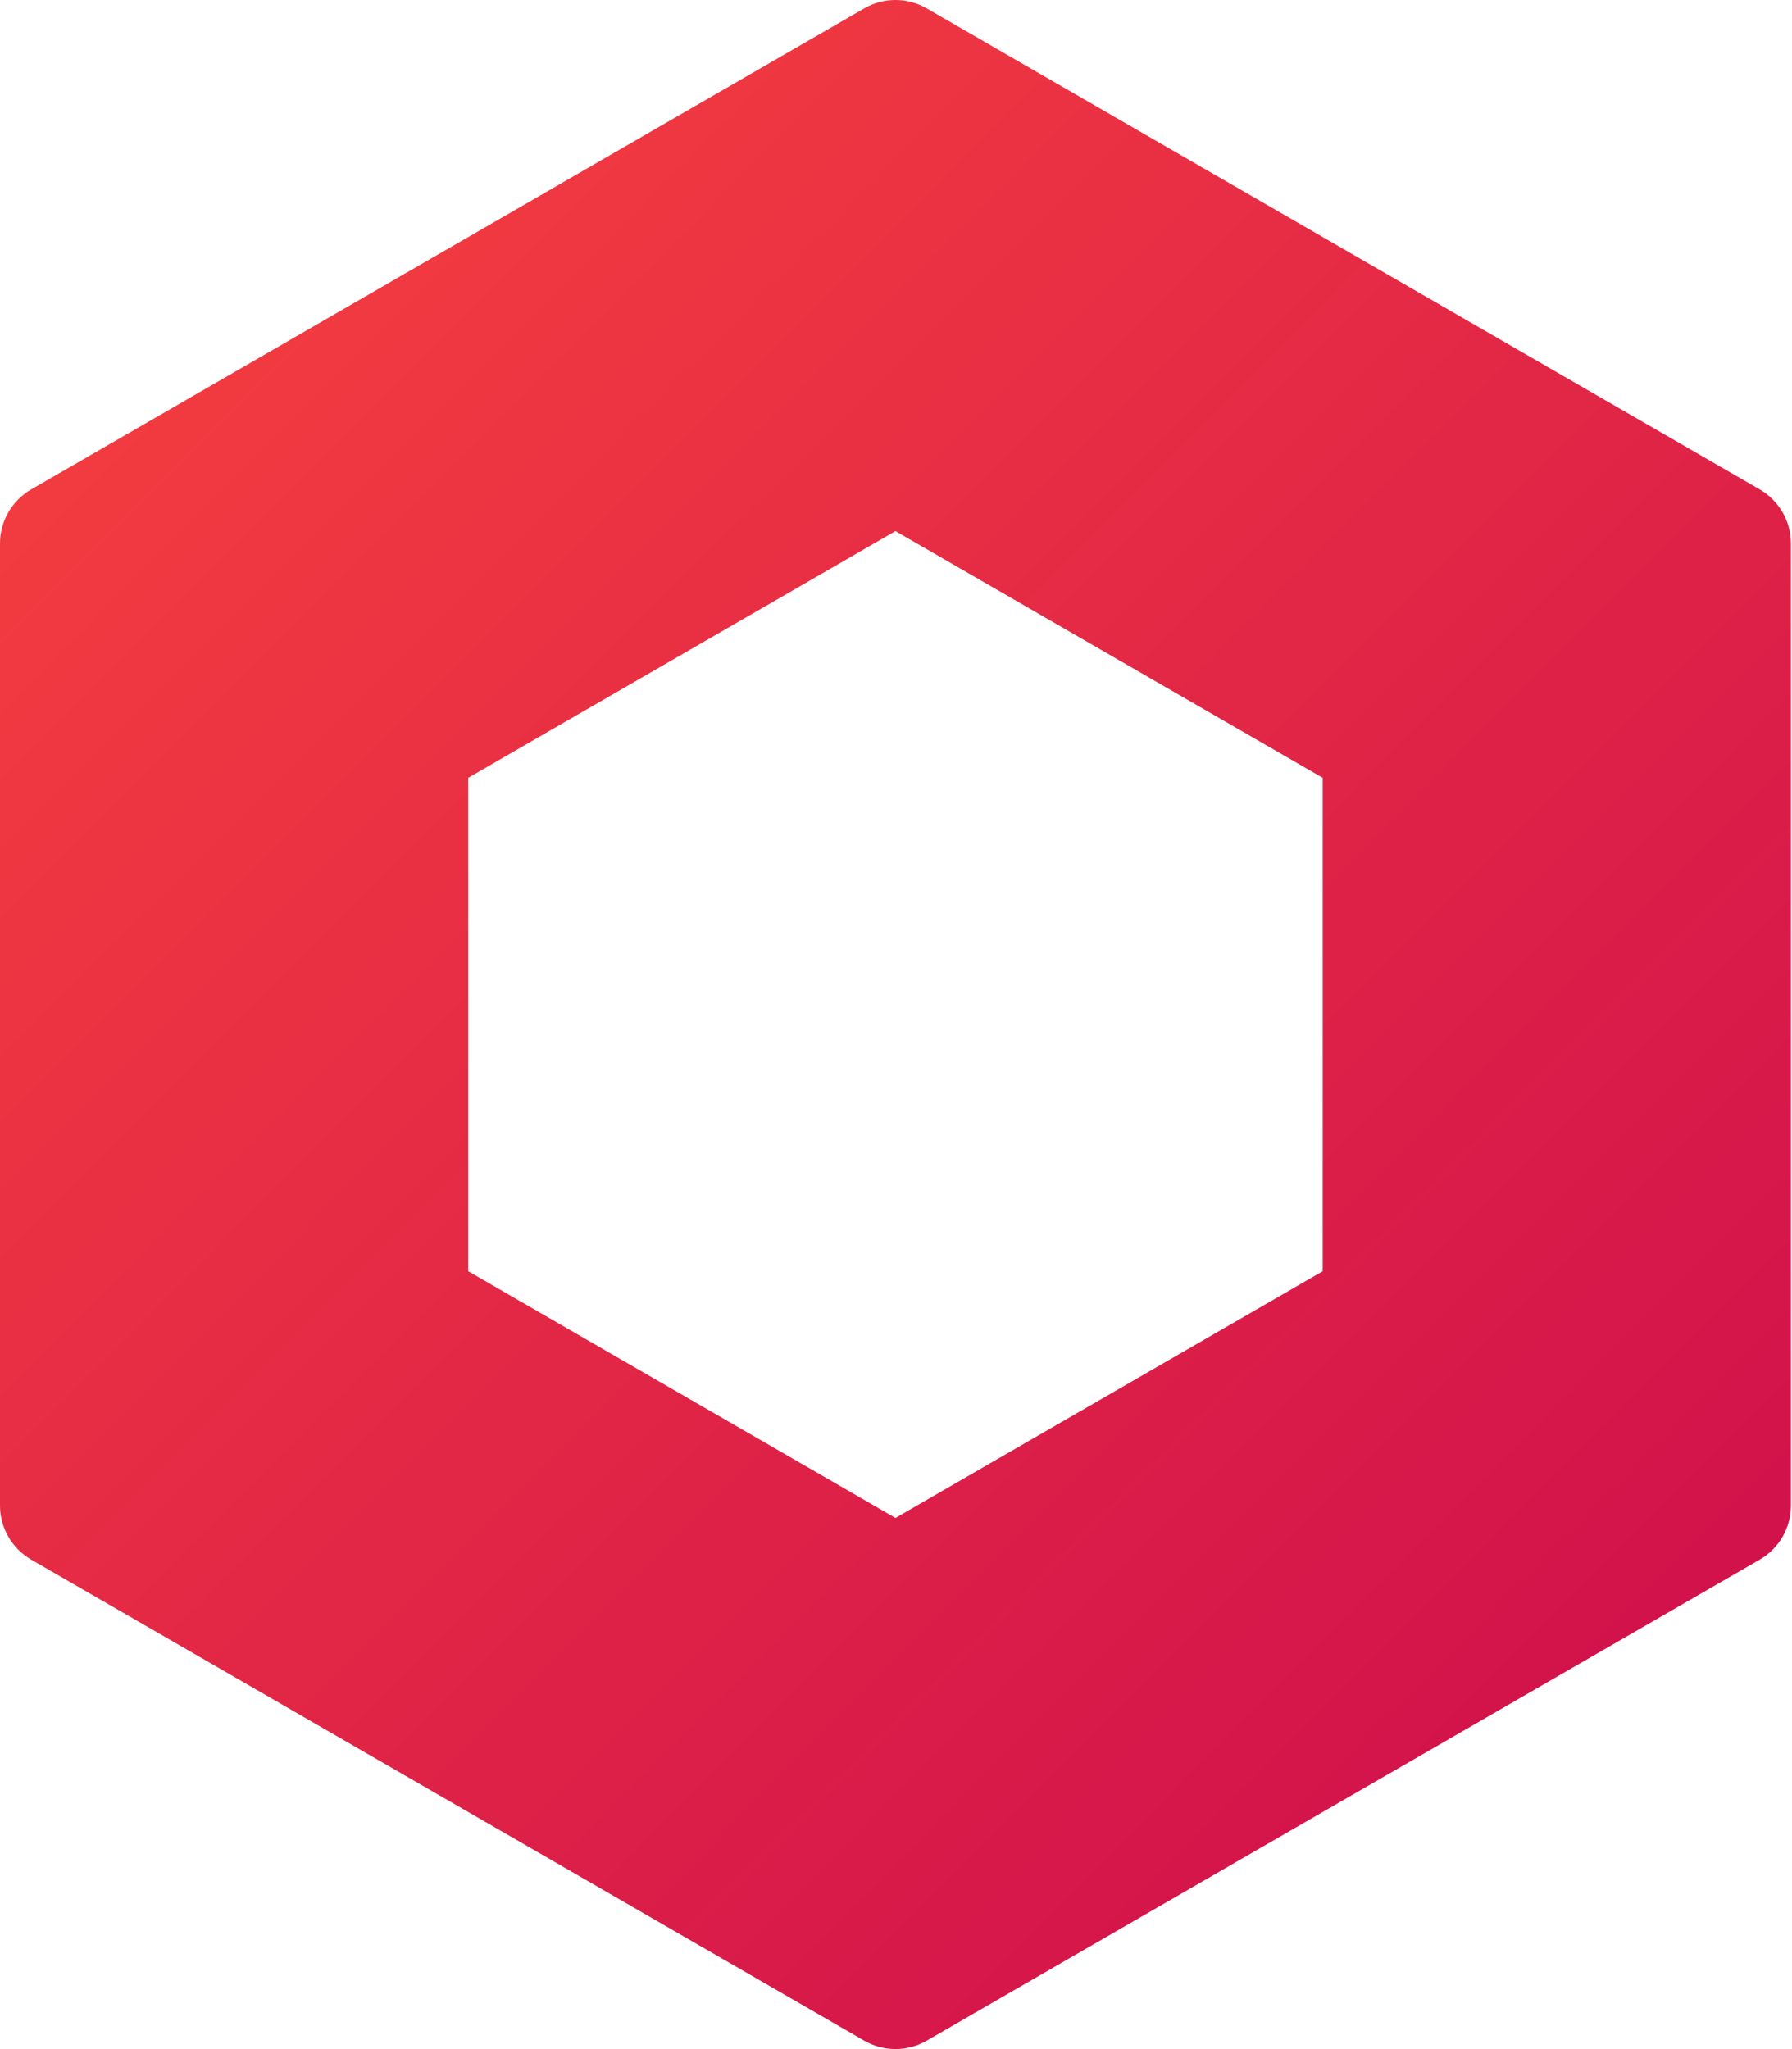 <?xml version="1.0" encoding="UTF-8"?>
<svg width="1543px" height="1764px" viewBox="0 0 1543 1764" version="1.1" xmlns="http://www.w3.org/2000/svg" xmlns:xlink="http://www.w3.org/1999/xlink">
    <!-- Generator: Sketch 48.2 (47327) - http://www.bohemiancoding.com/sketch -->
    <title>BG-HexagonRed</title>
    <desc>Created with Sketch.</desc>
    <defs>
        <linearGradient x1="7.879%" y1="6.427%" x2="104.079%" y2="114.963%" id="linearGradient-1">
            <stop stop-color="#F53F3F" offset="0%"></stop>
            <stop stop-color="#C7054F" offset="100%"></stop>
        </linearGradient>
    </defs>
    <g id="Symbols" stroke="none" stroke-width="1" fill="none" fill-rule="evenodd">
        <g id="BG-HexagonRed" fill="url(#linearGradient-1)" fill-rule="nonzero">
            <path d="M403.162,669.608 L403.162,1094.392 L771.036,1306.785 L1138.91,1094.392 L1138.91,669.608 L771.036,457.215 L403.162,669.608 Z M797.914,7.202 L1515.195,421.324 C1531.827,430.927 1542.072,448.673 1542.072,467.877 L1542.072,1296.123 C1542.072,1315.327 1531.827,1333.073 1515.195,1342.676 L797.914,1756.798 C781.282,1766.401 760.791,1766.401 744.159,1756.798 L26.877,1342.676 C10.246,1333.073 5.72927553e-13,1315.327 5.72927553e-13,1296.123 L0,467.877 C0,448.673 10.246,430.927 26.877,421.324 L744.159,7.202 C760.791,-2.401 781.282,-2.401 797.914,7.202 Z"></path>
        </g>
    </g>
</svg>
